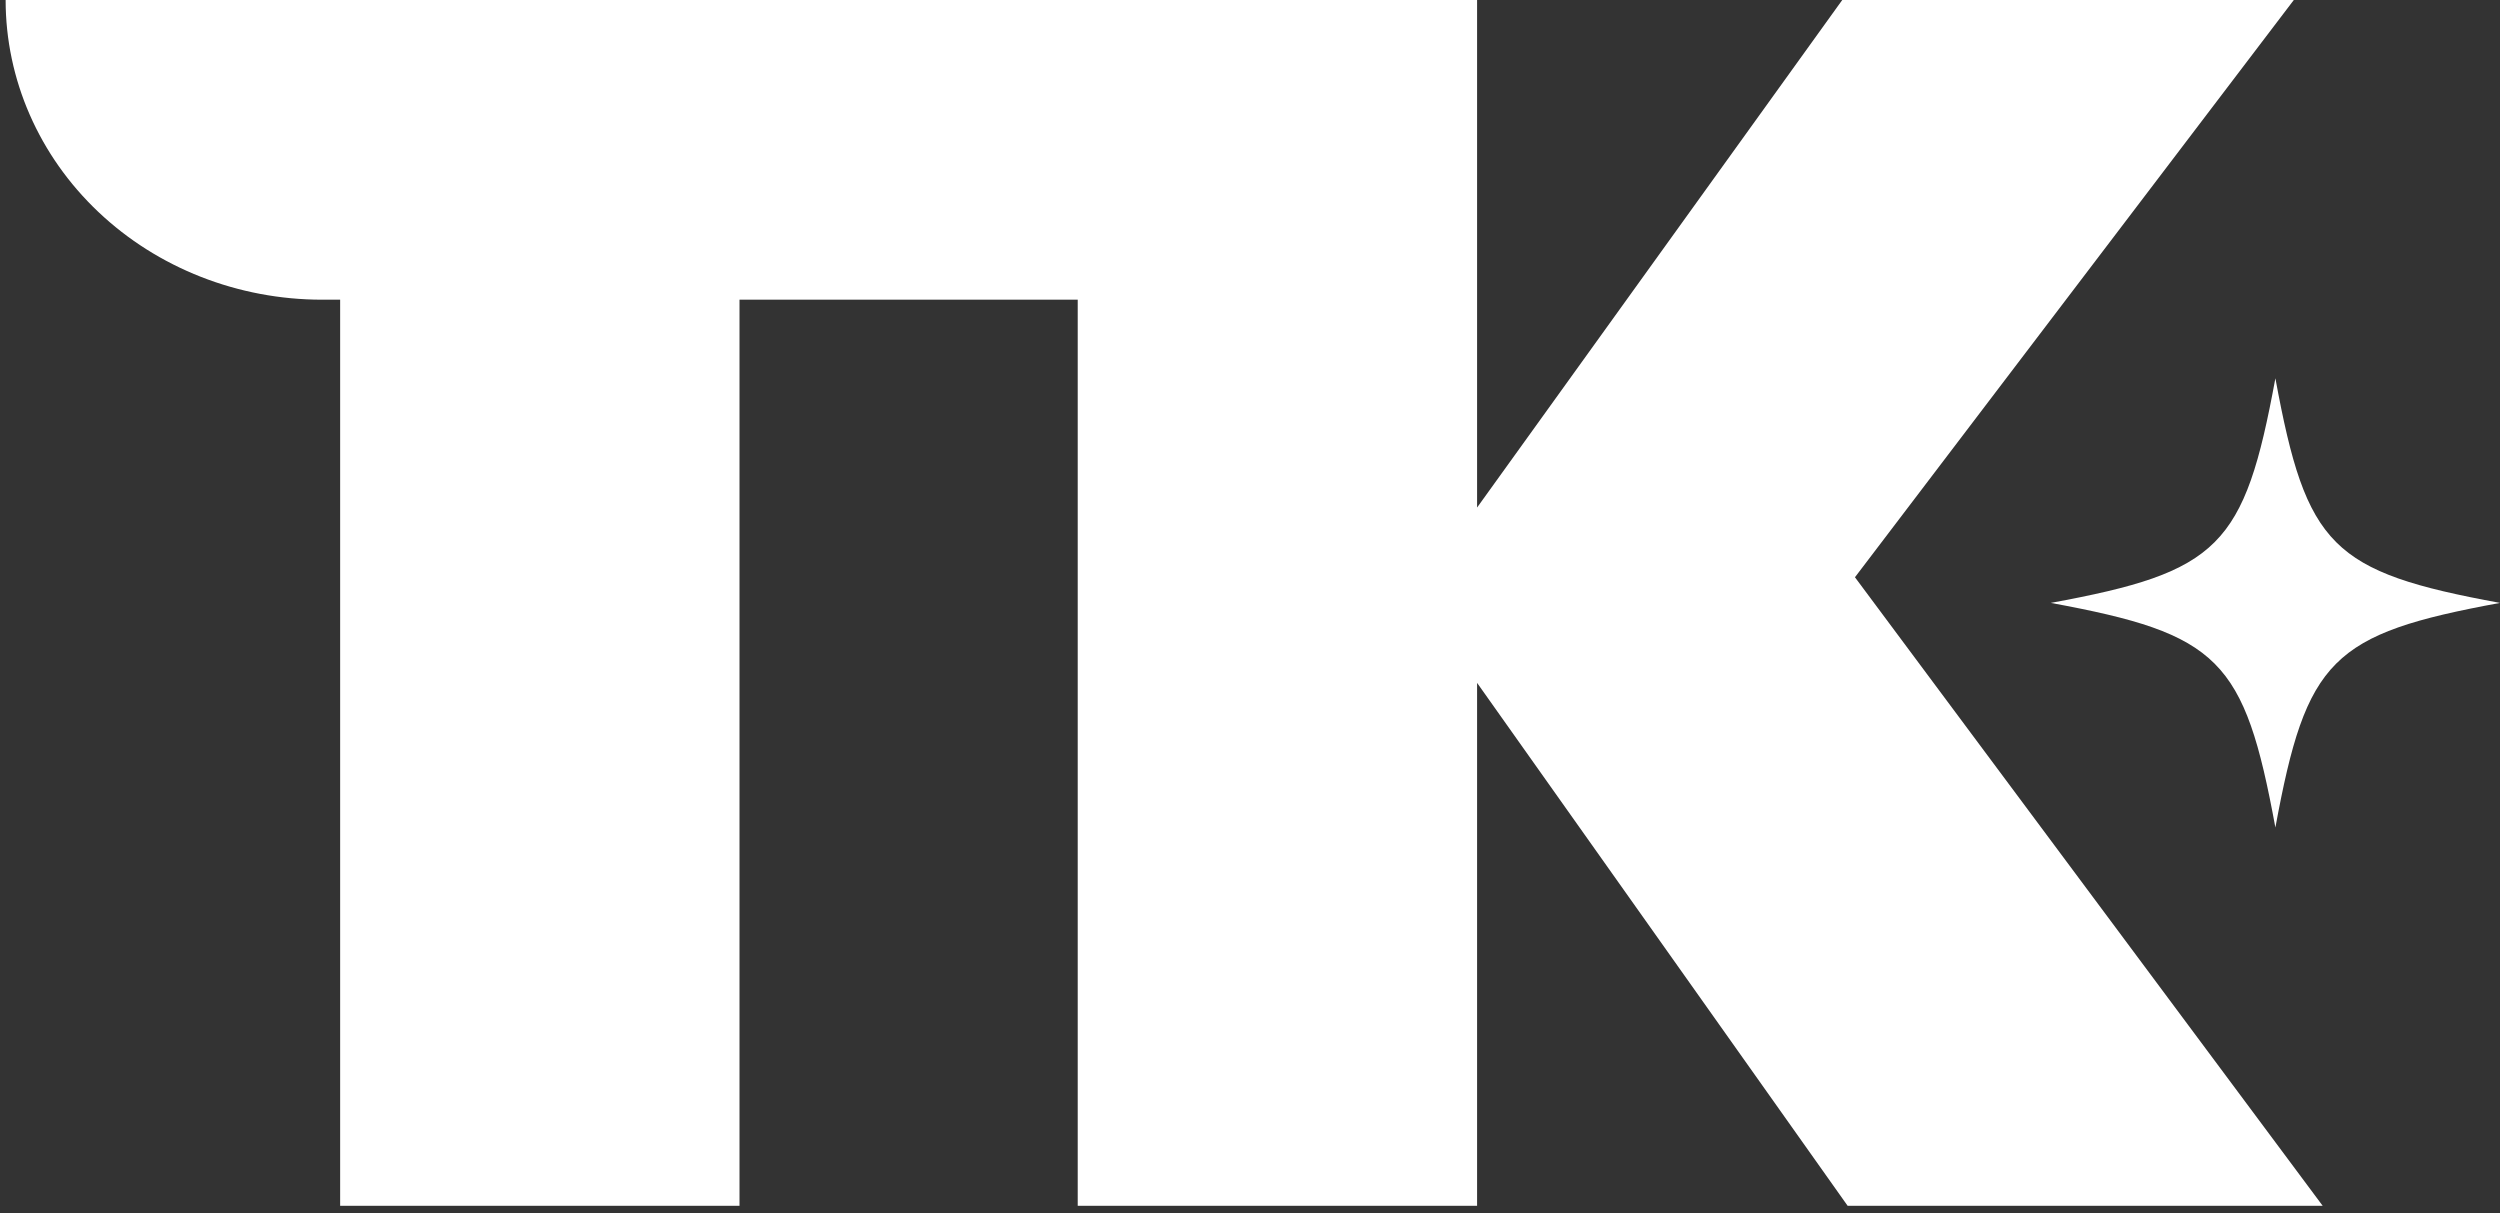<svg width="239" height="116" viewBox="0 0 239 116" fill="none" xmlns="http://www.w3.org/2000/svg">
<rect x="0" y="0" width="239" height="116" fill="#333333" stroke="none"/>
<path d="M222.048 115.275H176.634L141.209 65.282V115.275H103.03V28.651H70.697V115.275H32.518V28.651H30.791C22.767 28.65 15.072 25.631 9.399 20.258C3.725 14.885 0.538 7.598 0.538 0L141.209 0V48.522L176.12 0H219.289L177.333 55.185L222.048 115.275Z" fill="white"/>
<path d="M239 57.638C222.895 60.603 220.492 63.006 217.527 79.111C214.562 63.006 212.159 60.603 196.054 57.638C212.159 54.673 214.562 52.27 217.527 36.165C220.492 52.27 222.895 54.673 239 57.638Z" fill="white"/>
</svg>
